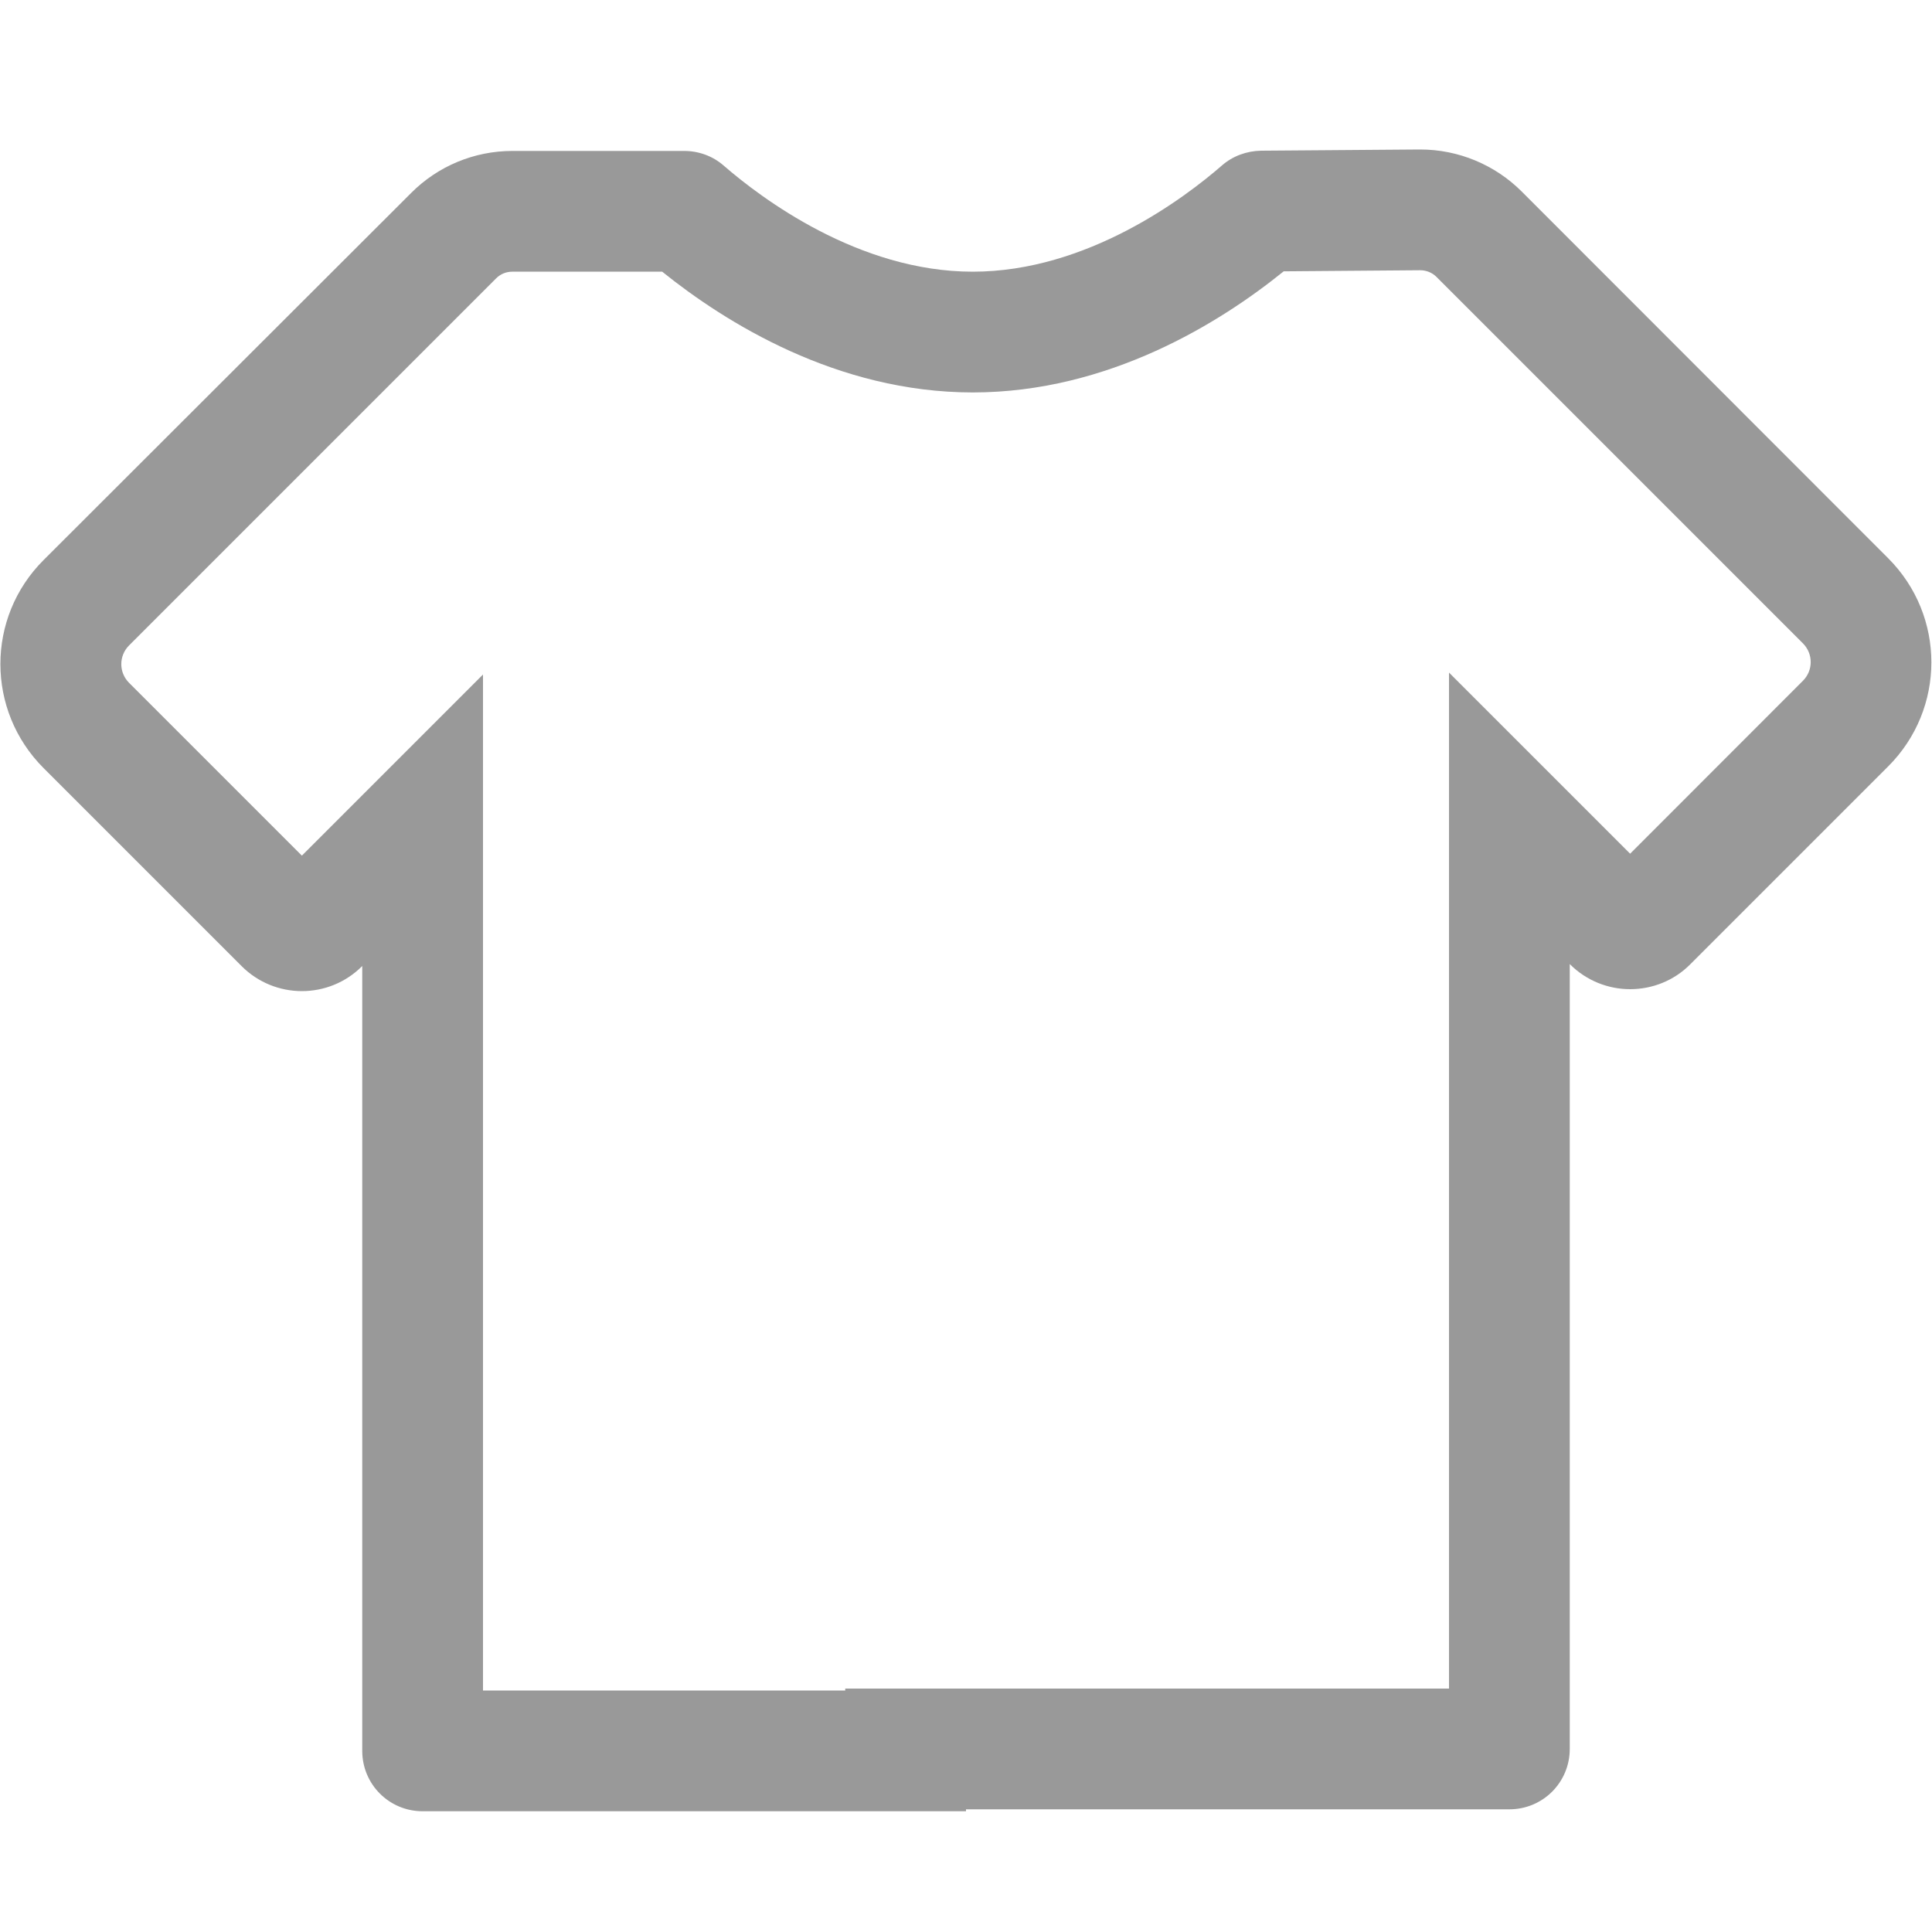 <svg xmlns="http://www.w3.org/2000/svg" width="16" height="16" viewBox="0 0 16 16" fill="none">
<path d="M11.762 2.238C11.812 2.238 11.861 2.258 11.895 2.292L14.931 5.328C15.017 5.414 15.017 5.552 14.931 5.638L13.5 7.07L12 5.57V13.984H7V14H4V5.586L2.5 7.086L1.069 5.655C0.983 5.569 0.983 5.431 1.069 5.345L4.109 2.305C4.145 2.269 4.192 2.25 4.242 2.25H5.484C6.006 2.67 6.931 3.25 8.056 3.25C9.183 3.25 10.109 2.669 10.631 2.247L11.761 2.238H11.762ZM11.762 1.238H11.753L10.444 1.248C10.325 1.25 10.209 1.292 10.12 1.37C9.814 1.636 9.006 2.25 8.056 2.25C7.109 2.25 6.302 1.639 5.994 1.372C5.903 1.292 5.786 1.25 5.666 1.25H4.244C3.928 1.25 3.627 1.375 3.405 1.598L0.361 4.638C-0.116 5.114 -0.116 5.884 0.361 6.361L2 8C2.137 8.138 2.319 8.208 2.5 8.208C2.681 8.208 2.862 8.139 3 8V14.5C3 14.777 3.223 15 3.5 15H8V14.984H12.5C12.777 14.984 13 14.761 13 14.484V7.984C13.137 8.122 13.319 8.192 13.5 8.192C13.681 8.192 13.863 8.123 14 7.984L15.637 6.347C16.114 5.87 16.114 5.1 15.637 4.623L12.602 1.586C12.38 1.364 12.077 1.238 11.762 1.238Z" fill="#999"/>
</svg>